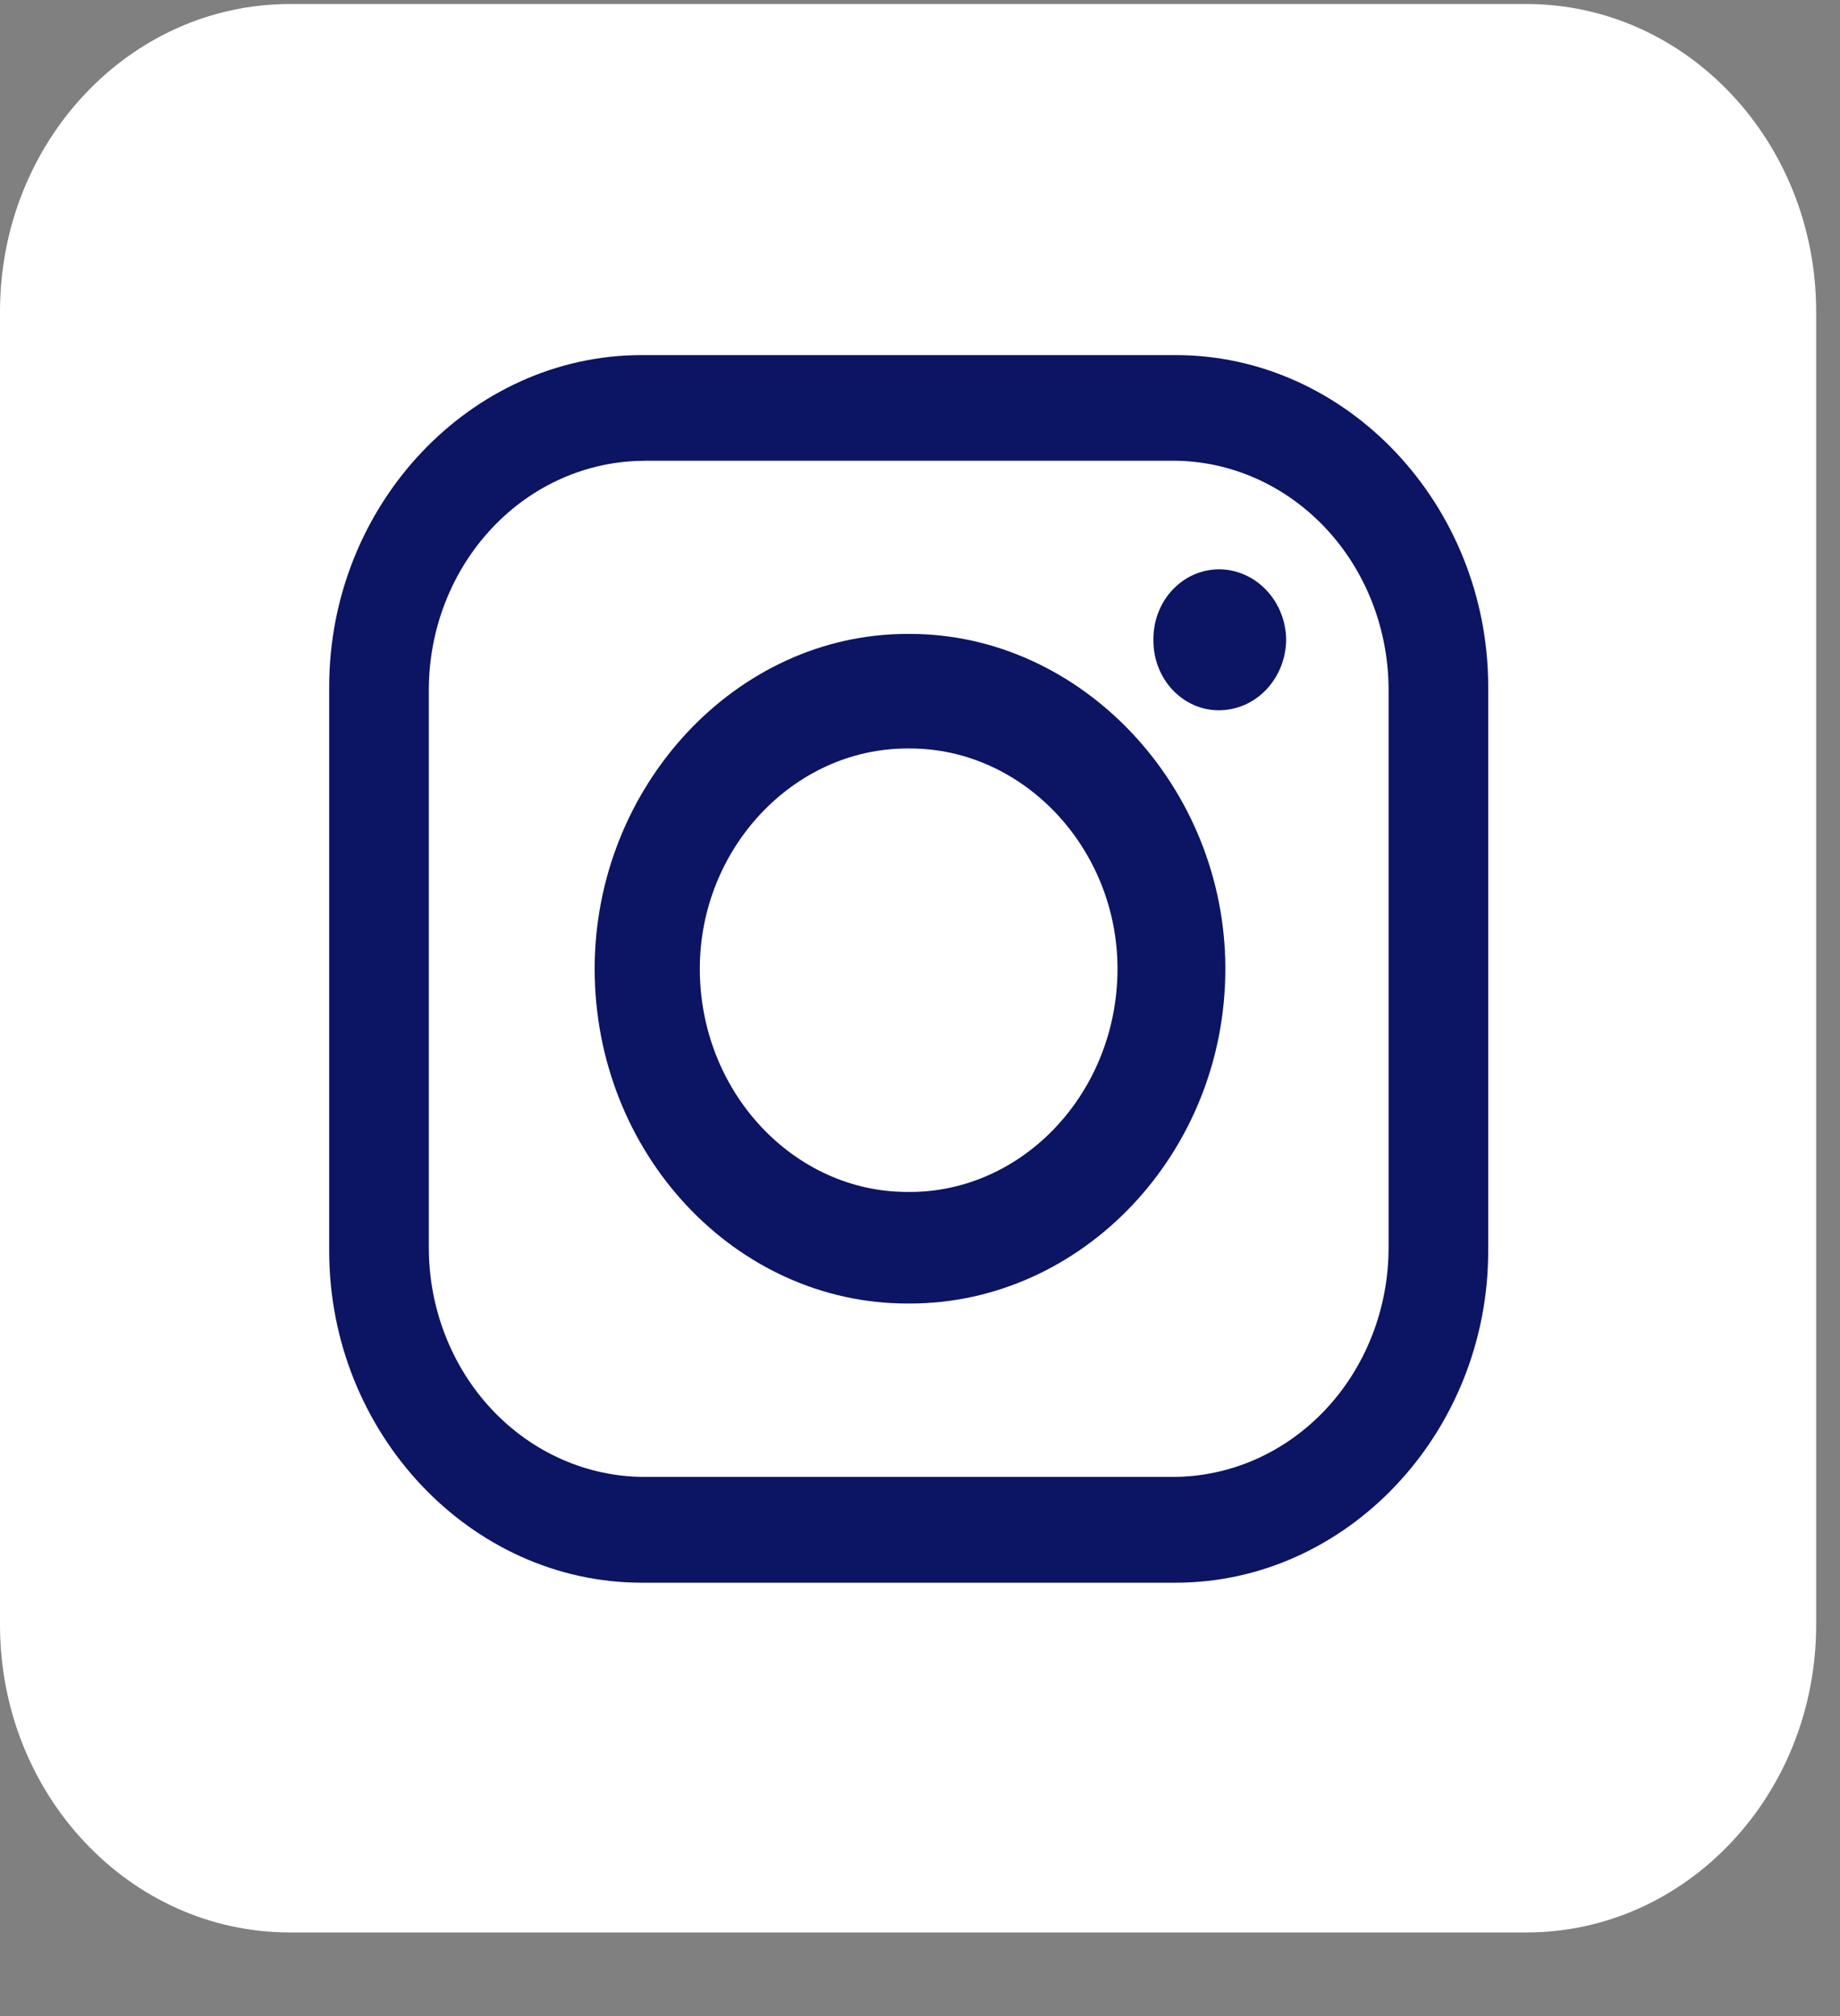 <svg width="21" height="23" viewBox="0 0 21 23" fill="none" xmlns="http://www.w3.org/2000/svg">
<rect x="0" y="0" width="21" height="23" fill="#808080" stroke="none"/>
<path d="M17.422 0.046H3.307C1.481 0.046 0 1.617 0 3.556V18.536C0 20.475 1.481 22.046 3.307 22.046H17.422C19.248 22.046 20.728 20.475 20.728 18.536V3.556C20.728 1.617 19.248 0.046 17.422 0.046Z" fill="white"/>
<path fill-rule="evenodd" clip-rule="evenodd" d="M7.324 4.051H13.418C15.374 4.051 16.985 5.762 16.985 7.837V14.27C16.985 16.347 15.373 18.056 13.418 18.056H7.324C5.367 18.056 3.757 16.345 3.757 14.27V7.837C3.757 5.76 5.369 4.051 7.324 4.051ZM13.922 6.495C14.122 6.498 14.313 6.584 14.454 6.734C14.596 6.884 14.677 7.087 14.679 7.299C14.677 7.511 14.596 7.714 14.454 7.865C14.313 8.015 14.122 8.1 13.922 8.103C13.822 8.105 13.723 8.085 13.63 8.045C13.538 8.005 13.454 7.946 13.383 7.871C13.312 7.796 13.257 7.707 13.219 7.608C13.181 7.51 13.163 7.405 13.164 7.299C13.163 7.193 13.181 7.088 13.219 6.99C13.257 6.892 13.312 6.802 13.383 6.728C13.454 6.653 13.538 6.593 13.63 6.554C13.723 6.514 13.822 6.494 13.922 6.495ZM10.355 7.232H10.386C12.343 7.232 13.985 8.975 13.985 11.052C13.985 13.162 12.343 14.871 10.386 14.871H10.355C8.397 14.871 6.787 13.162 6.787 11.052C6.787 8.975 8.397 7.232 10.355 7.232ZM10.355 8.539H10.386C11.68 8.539 12.754 9.678 12.754 11.052C12.754 12.459 11.68 13.598 10.386 13.598H10.355C9.06 13.598 7.987 12.459 7.987 11.052C7.987 9.678 9.06 8.539 10.355 8.539ZM7.356 5.256H13.386C14.039 5.256 14.664 5.532 15.126 6.022C15.588 6.512 15.847 7.176 15.848 7.869V14.236C15.847 14.929 15.588 15.593 15.126 16.083C14.665 16.573 14.039 16.849 13.386 16.849H7.357C6.704 16.849 6.078 16.573 5.616 16.083C5.155 15.593 4.895 14.929 4.894 14.236V7.87C4.895 7.177 5.155 6.513 5.617 6.023C6.078 5.533 6.704 5.258 7.357 5.257L7.356 5.256Z" fill="#0C1464"/>
</svg>
